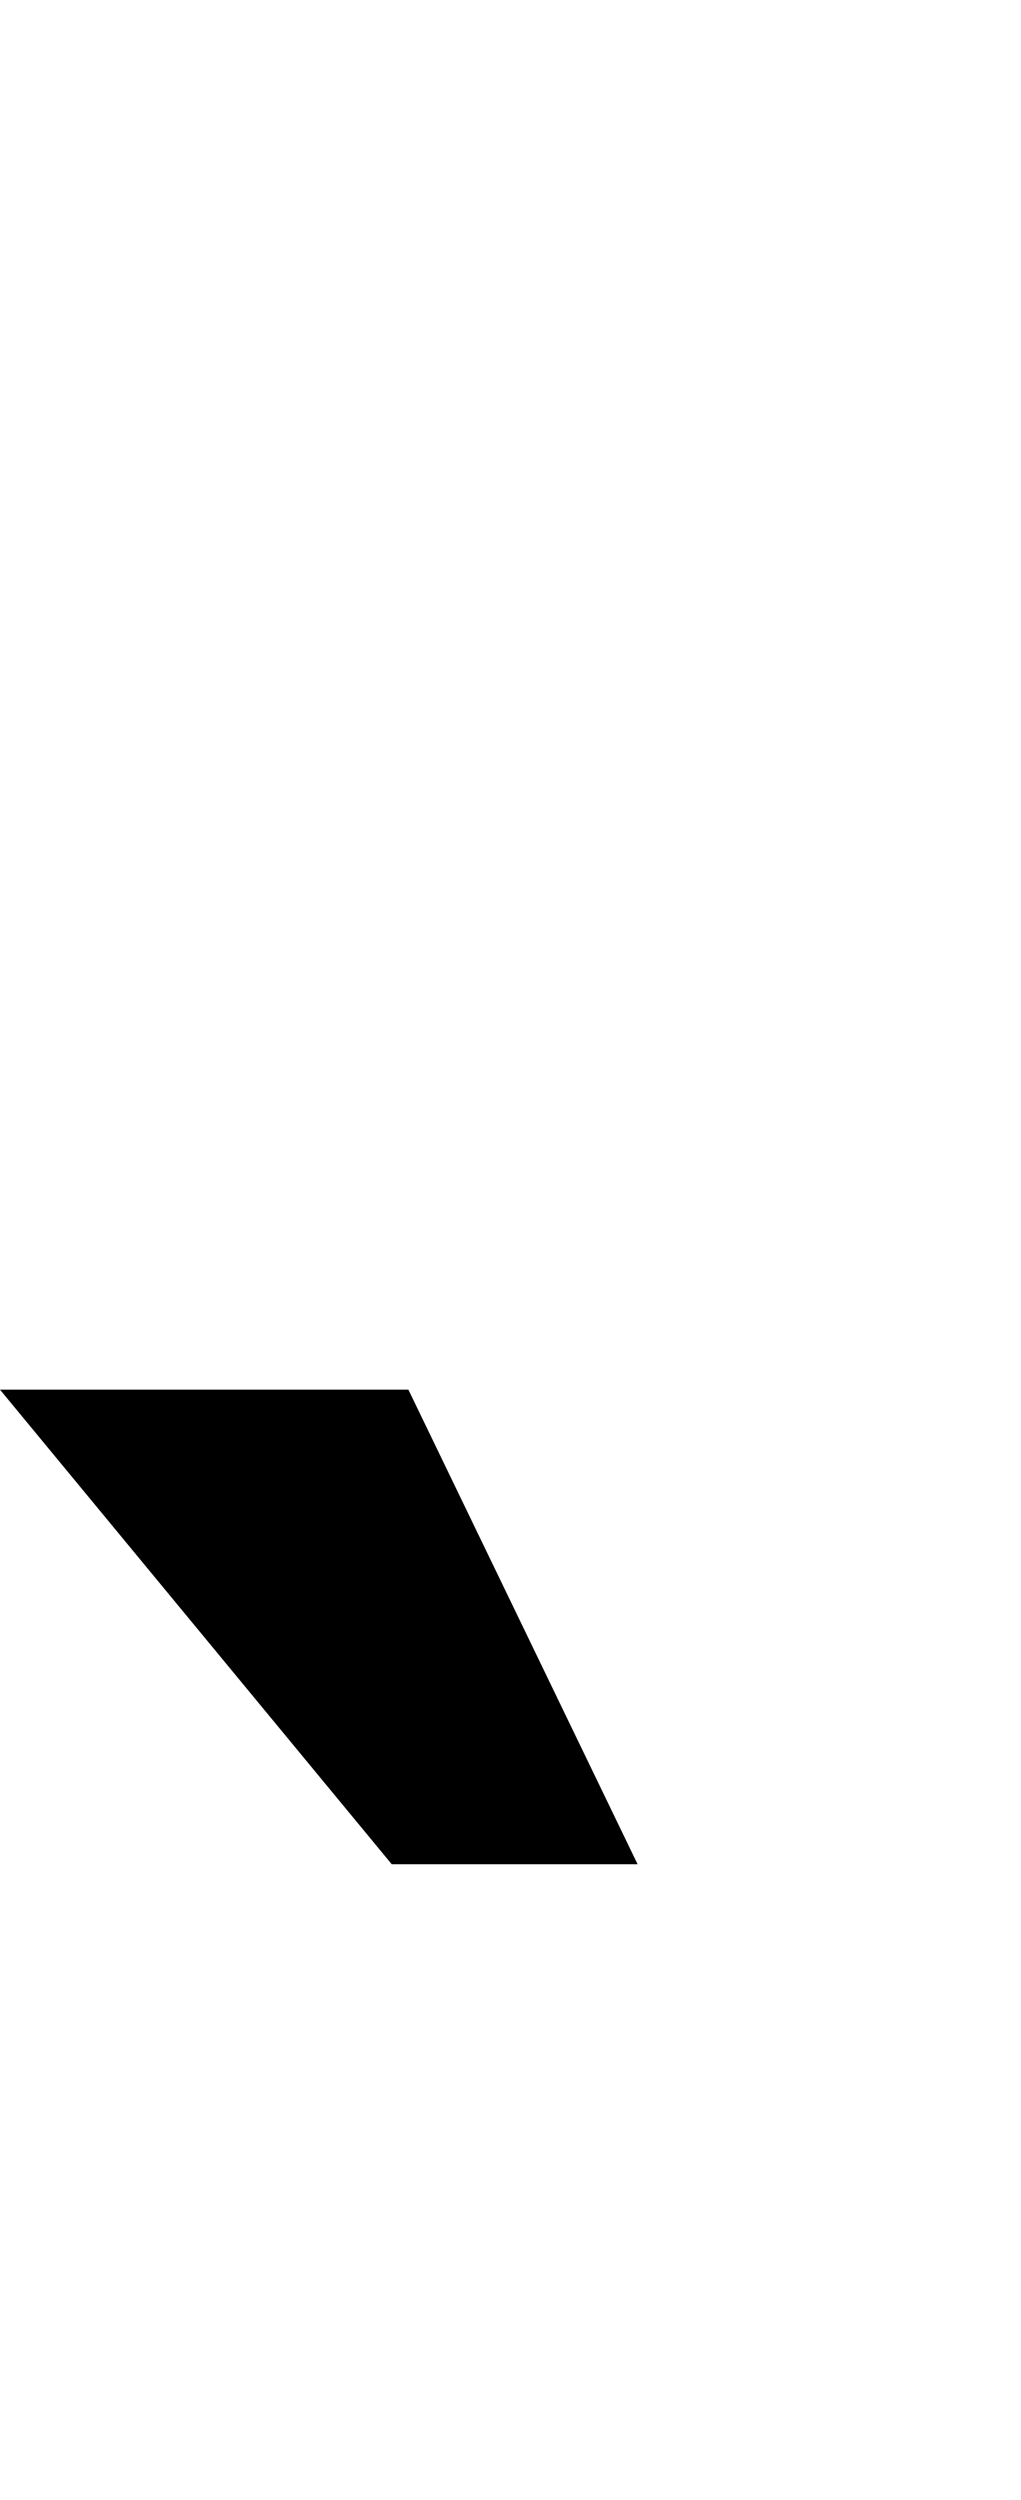 <svg xmlns="http://www.w3.org/2000/svg" viewBox="0 -10.72 14.7 35.98" data-asc="0.9052734375"><g fill="#000000"><g fill="#000000" transform="translate(0, 0)"><path d="M9.18 16.11L5.64 16.11L0 9.28L5.88 9.28L9.18 16.11Z"/></g></g></svg>